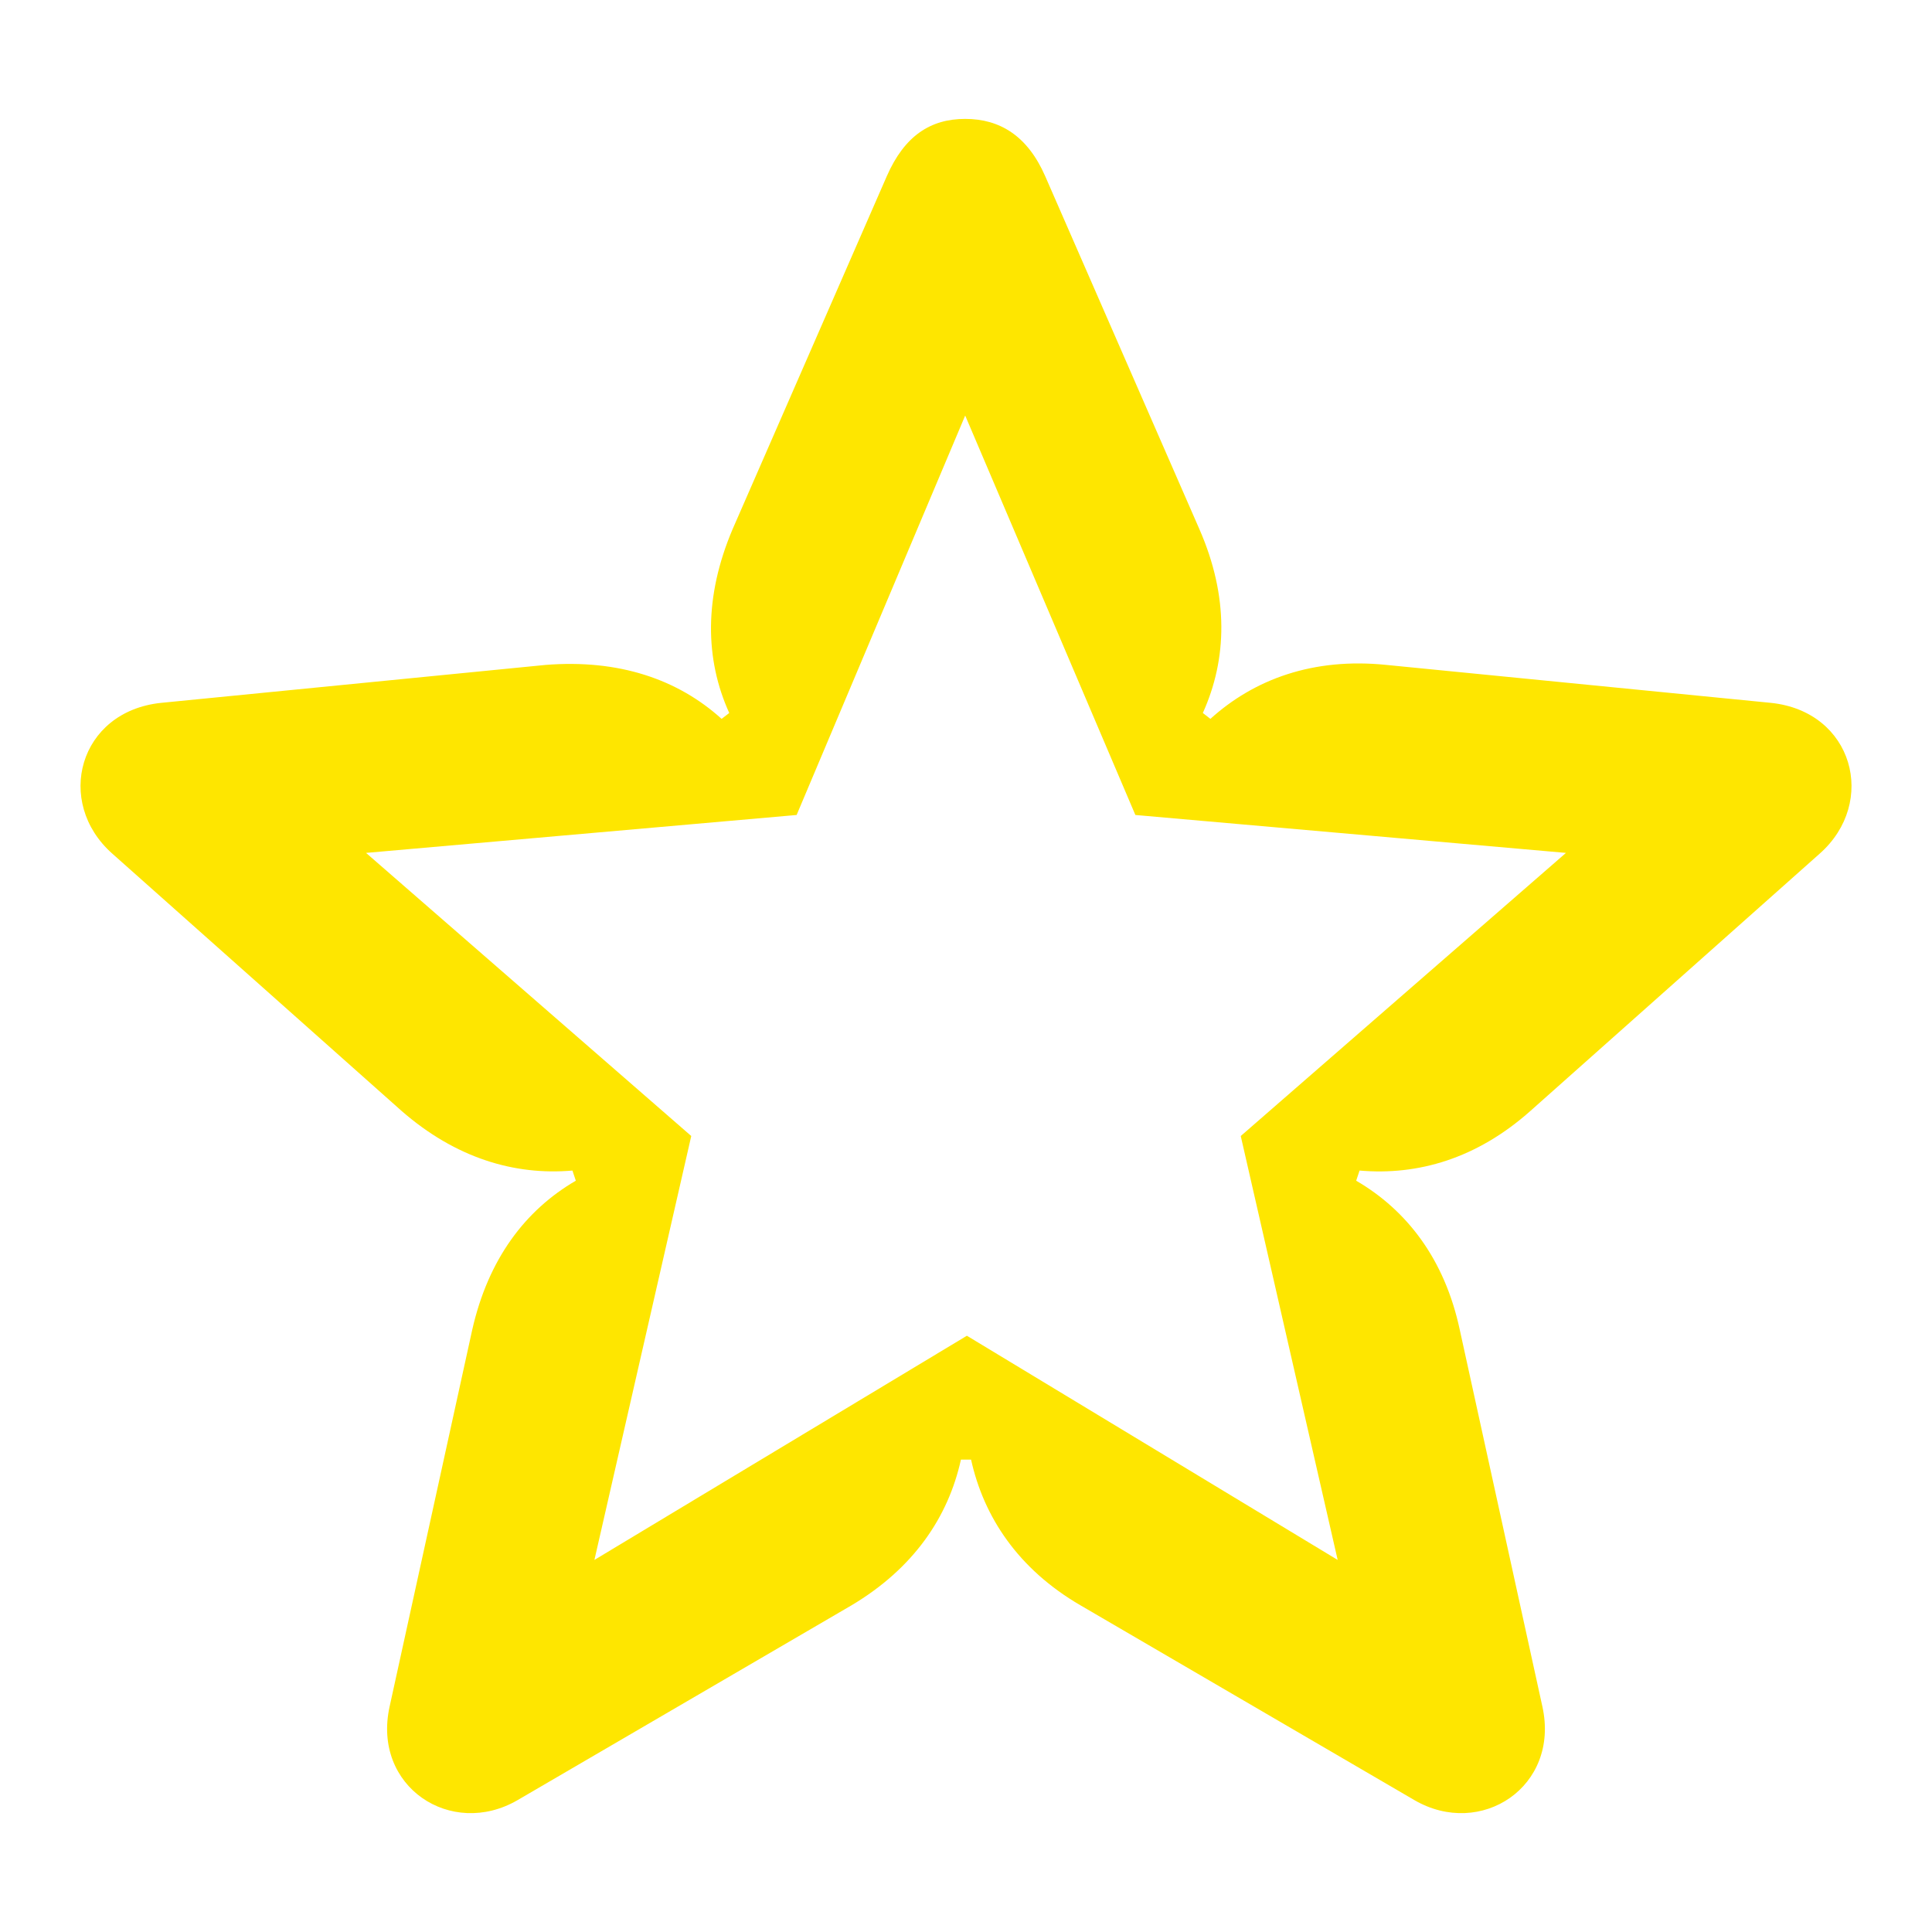 <svg width="24" height="24" viewBox="0 0 24 24" fill="none" xmlns="http://www.w3.org/2000/svg">
<path d="M4.547 10.595L9.896 10.124L11.99 5.162L14.104 10.124L19.453 10.595L15.413 14.112L16.617 19.378L12.011 16.593L7.384 19.378L8.587 14.112L4.547 10.595ZM1.396 10.605L4.986 13.798C5.656 14.384 6.389 14.604 7.111 14.541L7.153 14.667C6.525 15.033 6.065 15.64 5.866 16.52L4.84 21.199C4.62 22.194 5.604 22.843 6.431 22.361L10.576 19.943C11.351 19.482 11.78 18.844 11.937 18.132H12.063C12.22 18.844 12.649 19.493 13.424 19.943L17.569 22.361C18.396 22.843 19.38 22.194 19.16 21.199L18.134 16.52C17.946 15.64 17.475 15.033 16.847 14.667L16.889 14.541C17.611 14.604 18.344 14.395 19.014 13.798L22.604 10.605C23.327 9.967 23.023 8.836 21.997 8.731L17.224 8.26C16.313 8.166 15.58 8.438 15.036 8.93L14.942 8.857C15.245 8.187 15.266 7.412 14.9 6.575L12.984 2.189C12.764 1.686 12.419 1.477 11.99 1.477C11.56 1.477 11.236 1.686 11.016 2.189L9.1 6.575C8.745 7.412 8.755 8.187 9.059 8.857L8.964 8.93C8.42 8.438 7.687 8.187 6.776 8.26L2.003 8.731C0.977 8.836 0.674 9.967 1.396 10.605Z" fill="#FEE600"/>
</svg>

